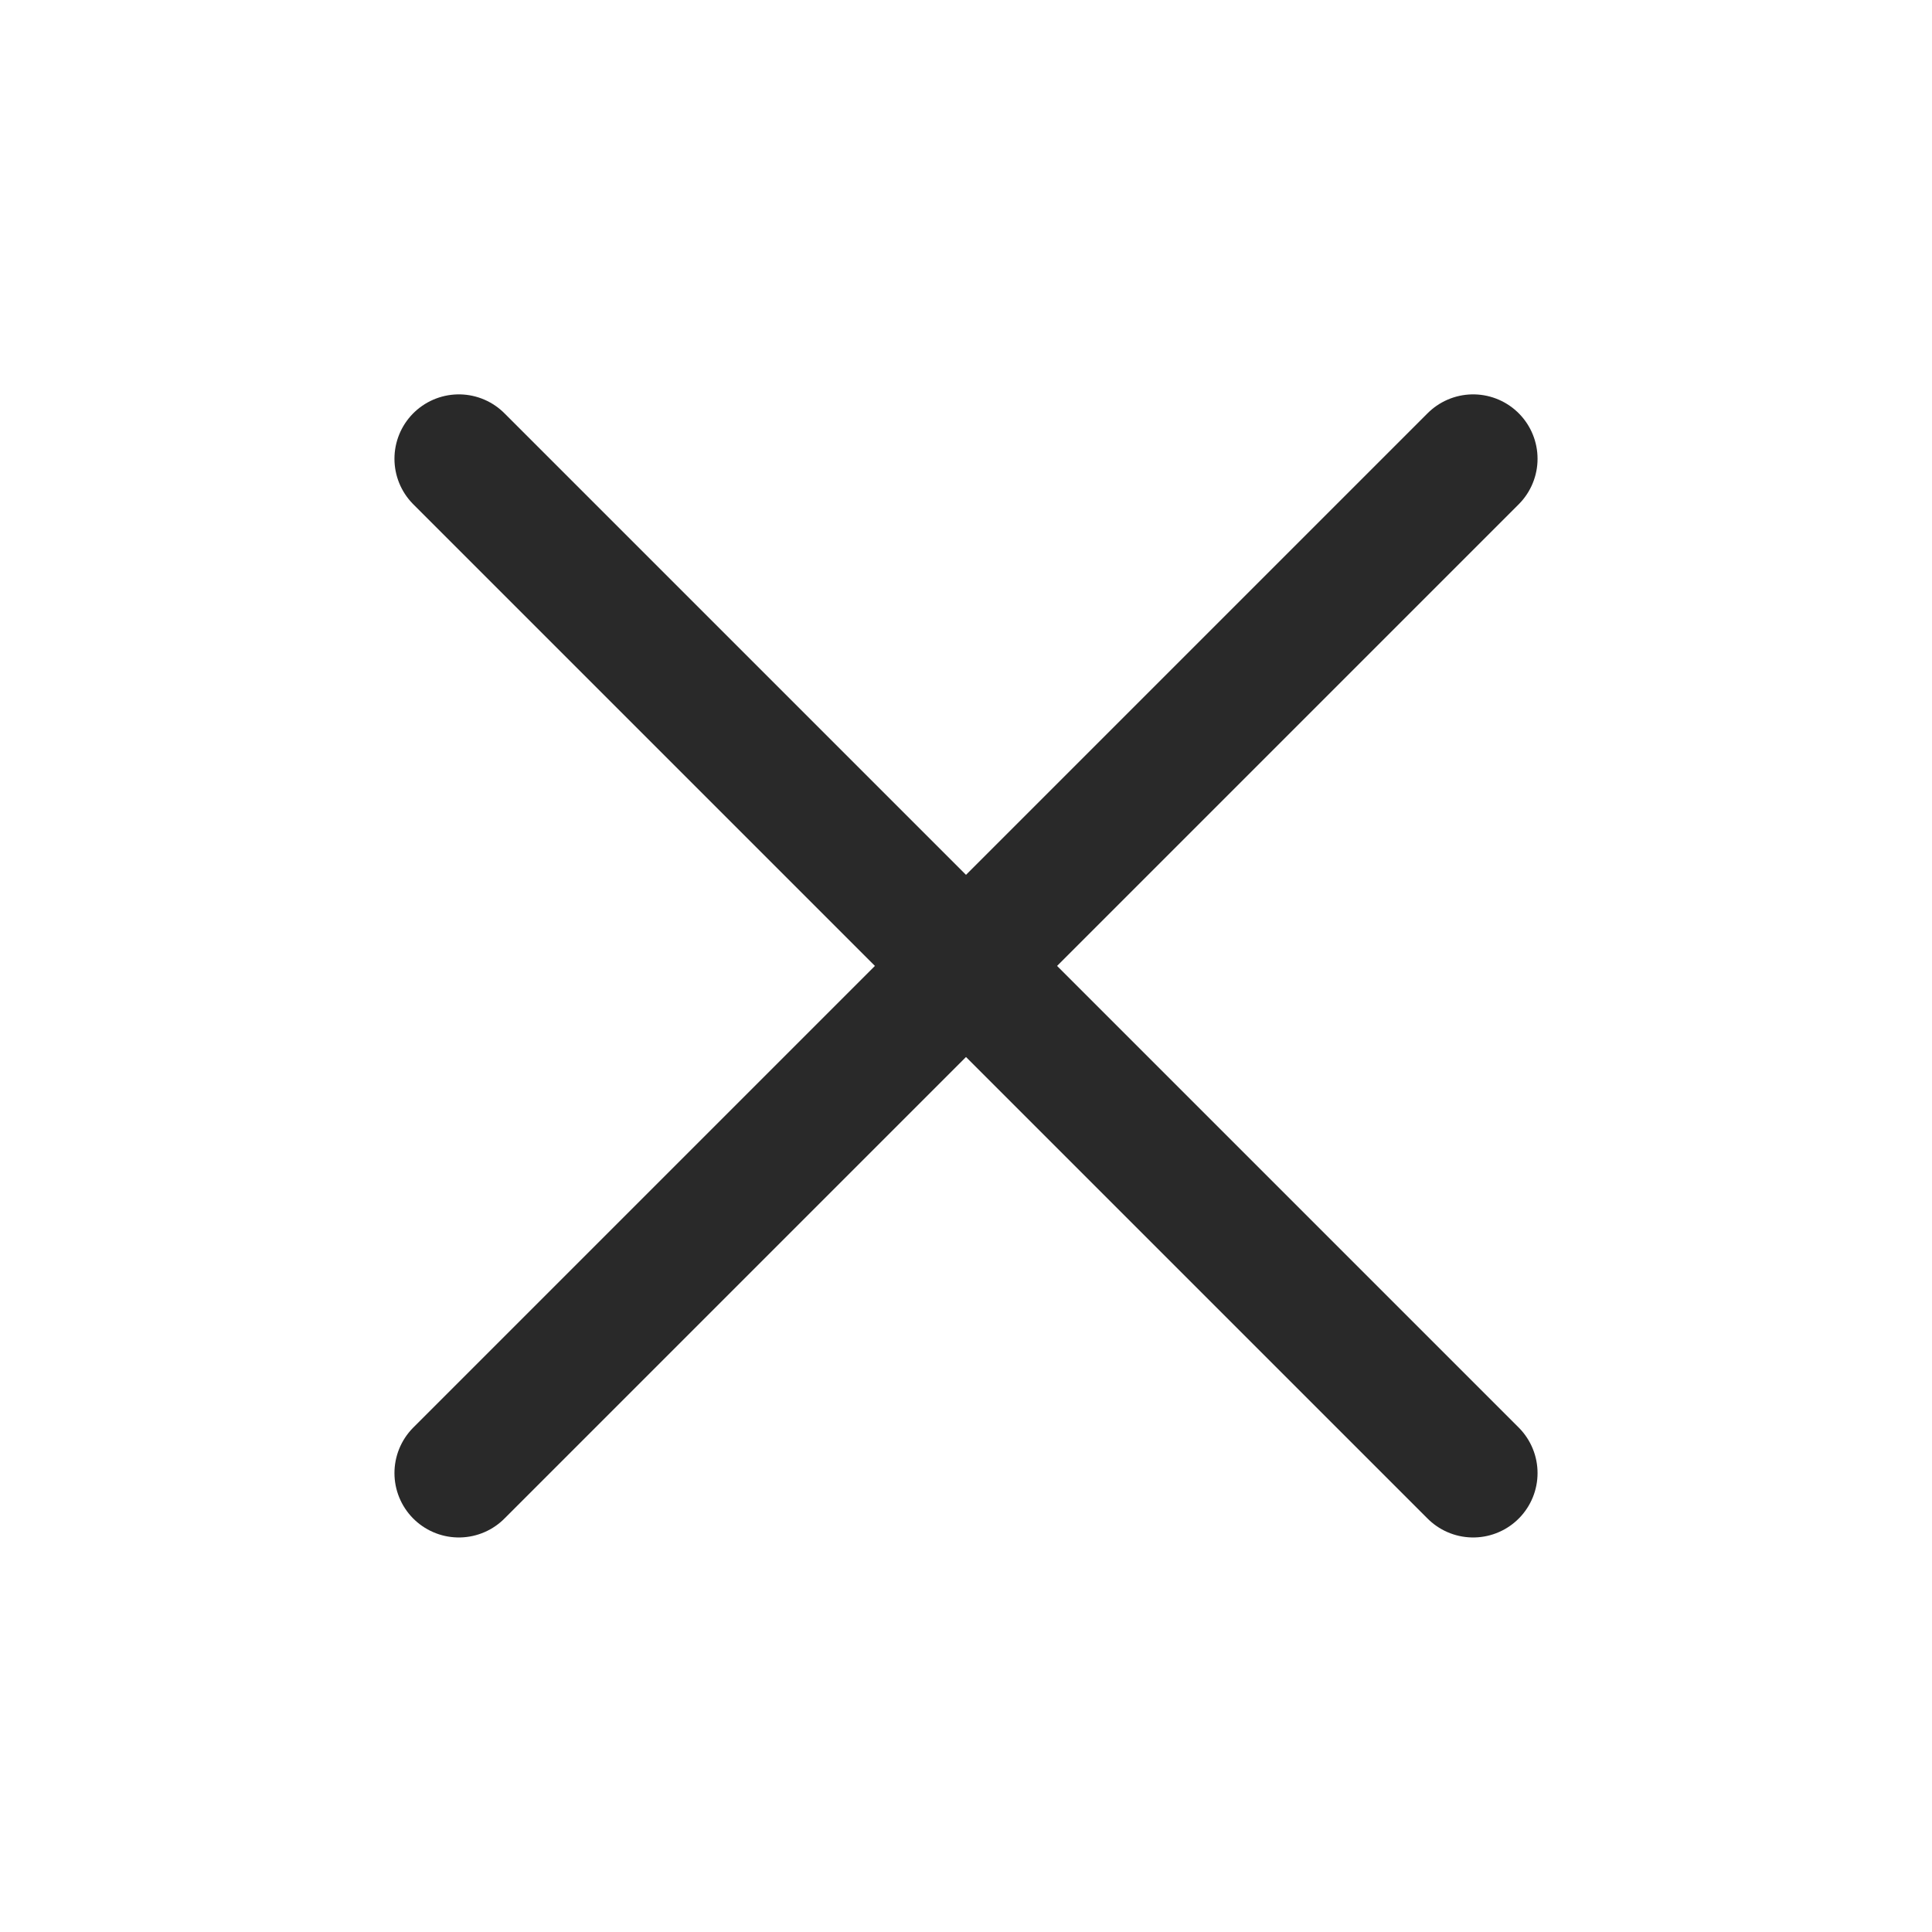 <svg width="24" height="24" viewBox="0 0 24 24" fill="none" xmlns="http://www.w3.org/2000/svg">
<path d="M18.3 5.699L5.7 18.299" stroke="#292929" stroke-width="1.6" stroke-linecap="round"/>
<path d="M5.7 5.699L18.3 18.299" stroke="#292929" stroke-width="1.6" stroke-linecap="round"/>
</svg>
